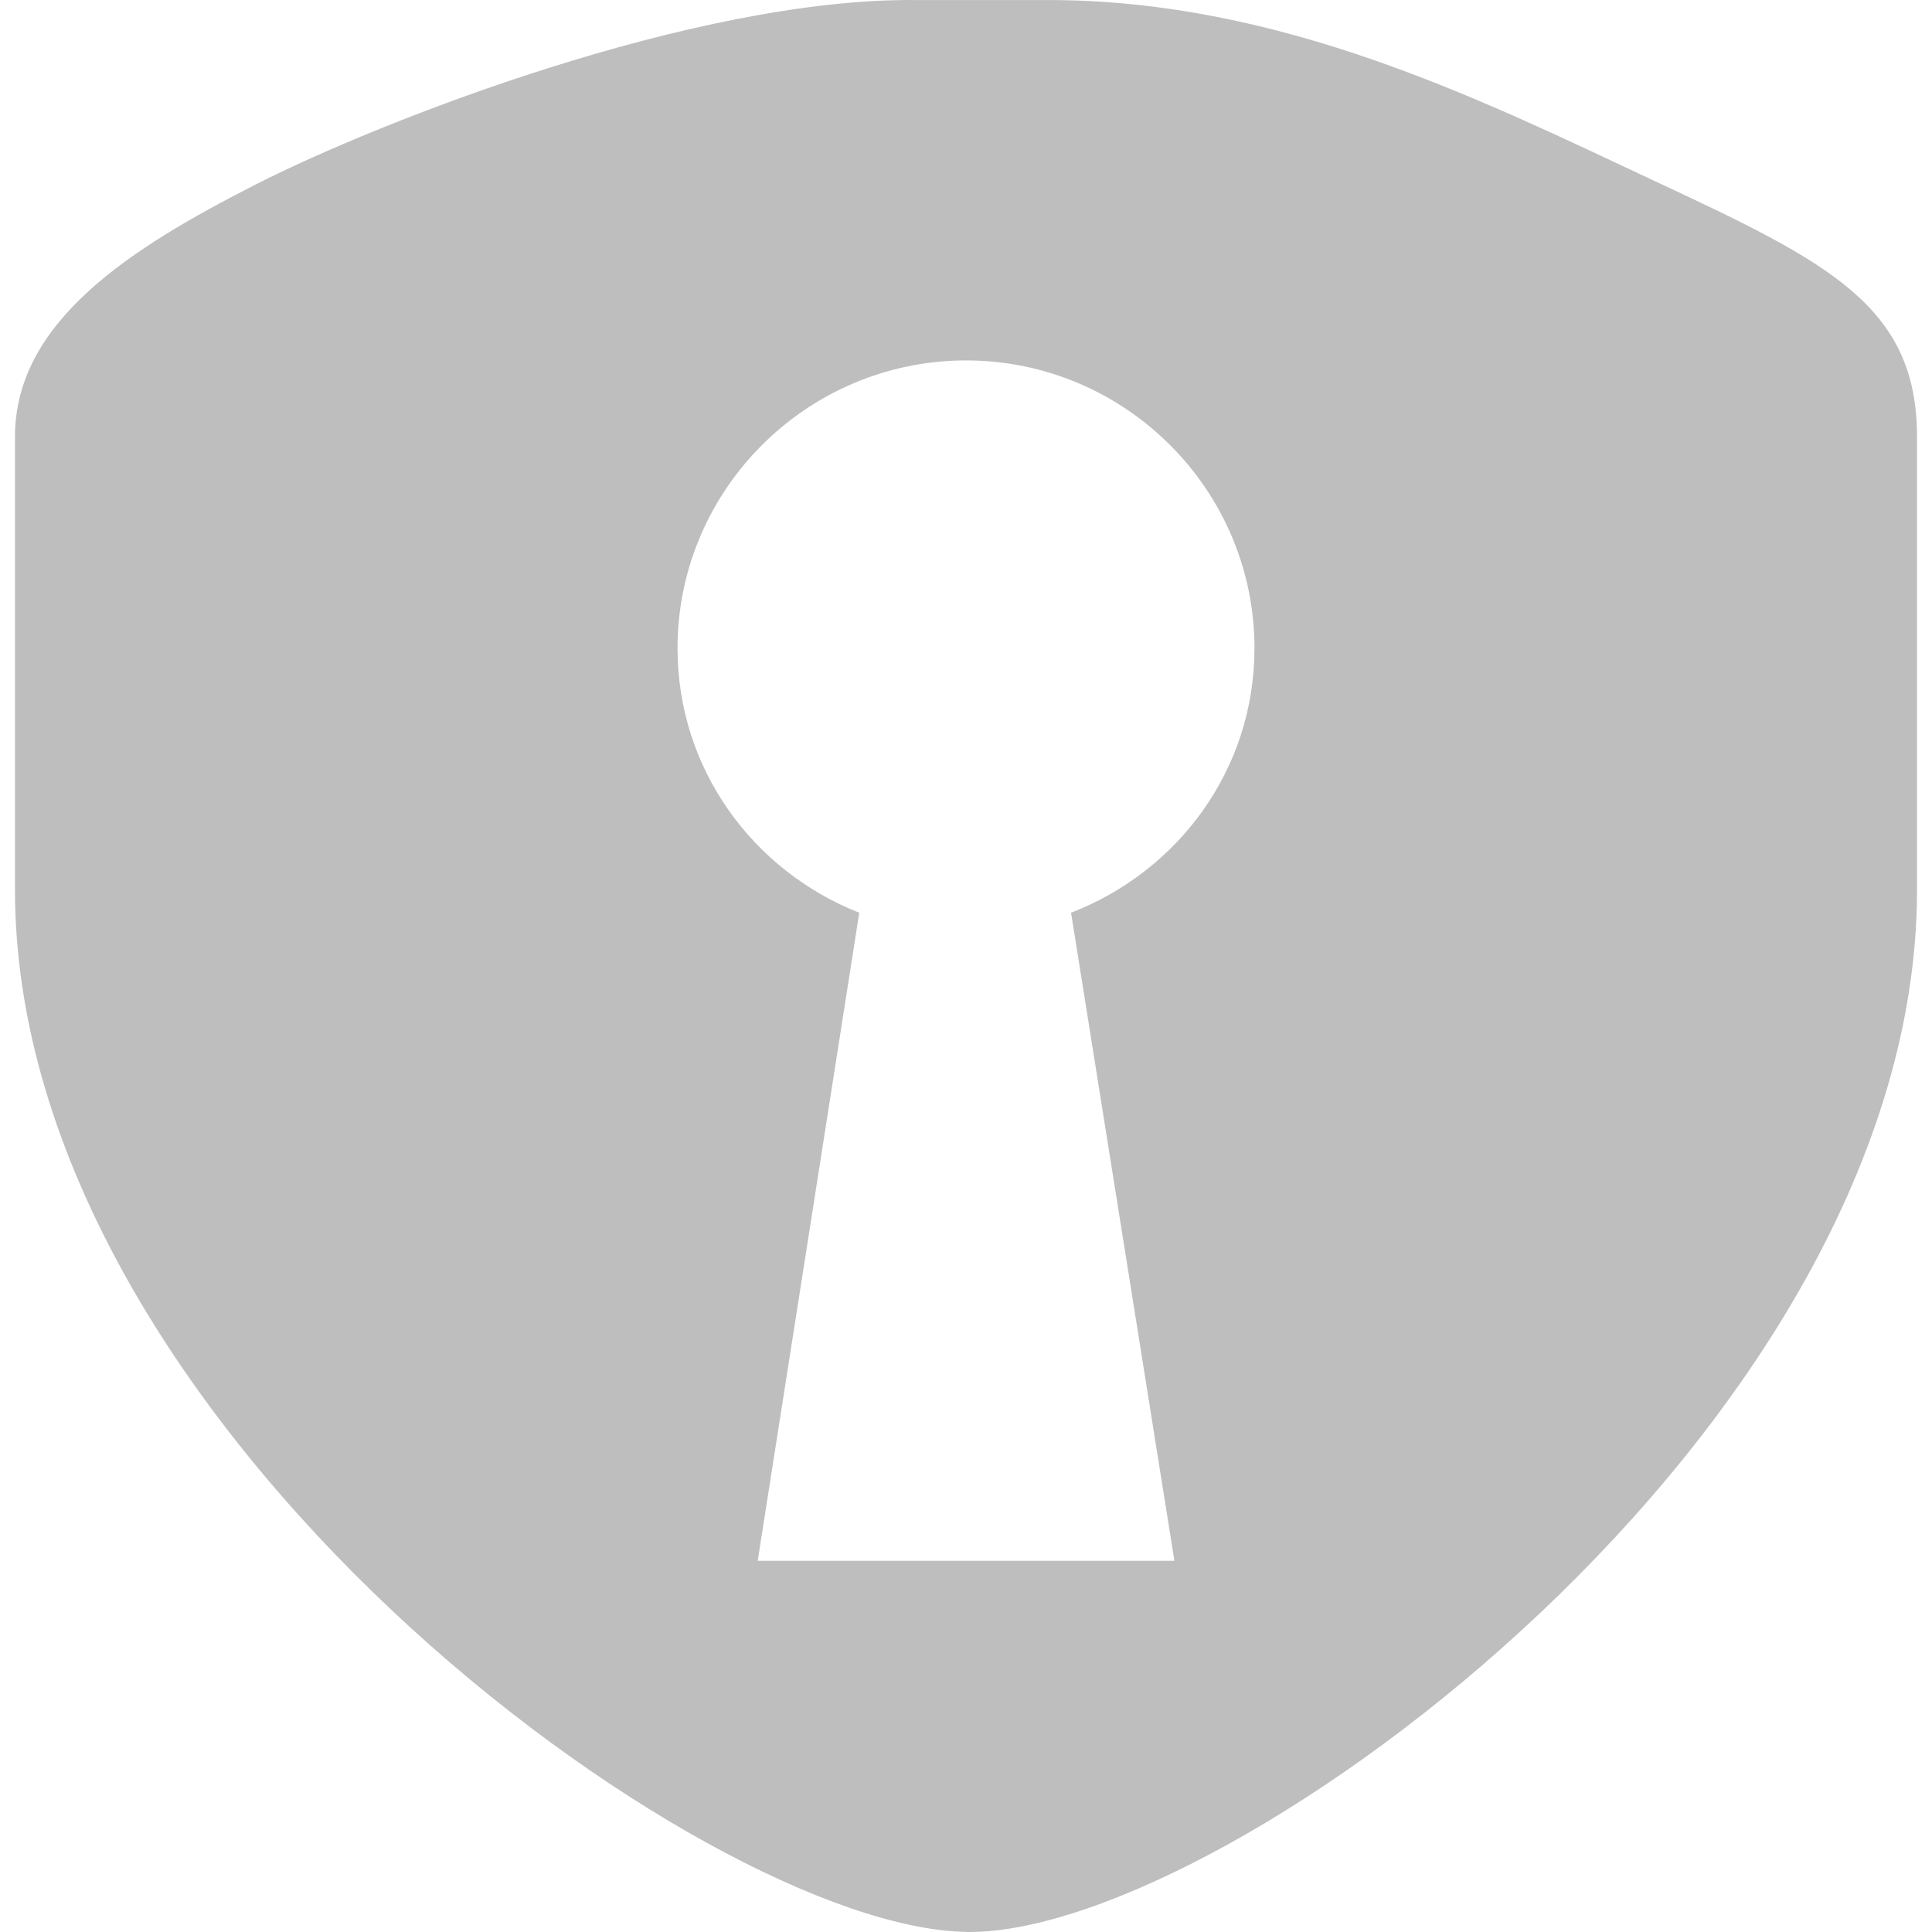 <?xml version="1.0" encoding="UTF-8" standalone="no"?>
<svg
   xmlns:dc="http://purl.org/dc/elements/1.1/"
   xmlns:cc="http://creativecommons.org/ns#"
   xmlns:rdf="http://www.w3.org/1999/02/22-rdf-syntax-ns#"
   xmlns:svg="http://www.w3.org/2000/svg"
   xmlns="http://www.w3.org/2000/svg"
   xmlns:sodipodi="http://sodipodi.sourceforge.net/DTD/sodipodi-0.dtd"
   xmlns:inkscape="http://www.inkscape.org/namespaces/inkscape"
   contentScriptType="text/ecmascript"
   contentStyleType="text/css"
   height="16"
   preserveAspectRatio="xMidYMid meet"
   version="1.1"
   viewBox="0 0 16 16"
   width="16"
   x="0px"
   y="0px"
   zoomAndPan="magnify"
   id="svg2"
   inkscape:version="0.91 r13725"
   sodipodi:docname="changes-secure-symbolic.svg">
  <sodipodi:namedview
     pagecolor="#ffffff"
     bordercolor="#666666"
     borderopacity="1"
     objecttolerance="10"
     gridtolerance="10"
     guidetolerance="10"
     inkscape:pageopacity="0"
     inkscape:pageshadow="2"
     inkscape:window-width="1336"
     inkscape:window-height="704"
     id="namedview46"
     showgrid="false"
     fit-margin-top="0"
     fit-margin-left="0"
     fit-margin-right="0"
     fit-margin-bottom="0"
     inkscape:zoom="4.1403509"
     inkscape:cx="-37.626659"
     inkscape:cy="18.745738"
     inkscape:window-x="0"
     inkscape:window-y="27"
     inkscape:window-maximized="1"
     inkscape:current-layer="svg2" />
  <defs
     id="defs6">
    <linearGradient
       gradientUnits="userSpaceOnUse"
       id="SVGID_1_"
       x1="34"
       x2="34"
       y1="49.955"
       y2="6.45">
      <stop
         offset="0"
         stop-color="#d0cbc5"
         id="stop9" />
      <stop
         offset="0.503"
         stop-color="#fafcef"
         id="stop11" />
      <stop
         offset="0.969"
         stop-color="#ffffff"
         id="stop13" />
      <stop
         offset="1"
         stop-color="#ffffff"
         id="stop15" />
    </linearGradient>
    <linearGradient
       gradientTransform="matrix(1.12,0,0,1.12,260.851,-1097.074)"
       gradientUnits="userSpaceOnUse"
       id="linearGradient17"
       x1="-163.695"
       x2="-163.695"
       y1="1022.47"
       y2="984.578">
      <stop
         offset="0"
         stop-color="#d0cbc5"
         id="stop19" />
      <stop
         offset="0.503"
         stop-color="#fafcef"
         id="stop21" />
      <stop
         offset="0.969"
         stop-color="#ffffff"
         id="stop23" />
      <stop
         offset="1"
         stop-color="#ffffff"
         id="stop25" />
    </linearGradient>
    <linearGradient
       gradientTransform="matrix(1.12,0,0,1.12,217.726,-1095.36)"
       gradientUnits="userSpaceOnUse"
       id="linearGradient3985"
       x1="-163.695"
       x2="-163.695"
       y1="1022.47"
       y2="984.578">
      <stop
         offset="0"
         stop-color="#d0cbc5"
         id="stop28" />
      <stop
         offset="0.503"
         stop-color="#fafcef"
         id="stop30" />
      <stop
         offset="0.969"
         stop-color="#ffffff"
         id="stop32" />
      <stop
         offset="1"
         stop-color="#ffffff"
         id="stop34" />
    </linearGradient>
    <defs
       id="defs4195">
      <linearGradient
         id="linearGradient4197"
         y2="-347.095"
         y1="-380.943"
         x2="284.481"
         x1="284.481"
         gradientUnits="userSpaceOnUse"
         gradientTransform="matrix(1,0,0,-1,-262.481,-342.019)">
        <stop
           id="stop4199"
           stop-color="#d0cbc5"
           offset="0" />
        <stop
           id="stop4201"
           stop-color="#fafcef"
           offset="0.503" />
        <stop
           id="stop4203"
           stop-color="#ffffff"
           offset="0.969" />
        <stop
           id="stop4205"
           stop-color="#ffffff"
           offset="1" />
      </linearGradient>
    </defs>
    <linearGradient
       id="linearGradient4207"
       y2="-347.095"
       y1="-380.943"
       x2="284.481"
       x1="284.481"
       gradientUnits="userSpaceOnUse"
       gradientTransform="matrix(1,0,0,-1,-262.481,-342.019)">
      <stop
         id="stop4209"
         stop-color="#d0cbc5"
         offset="0" />
      <stop
         id="stop4211"
         stop-color="#fafcef"
         offset="0.503" />
      <stop
         id="stop4213"
         stop-color="#ffffff"
         offset="0.969" />
      <stop
         id="stop4215"
         stop-color="#ffffff"
         offset="1" />
    </linearGradient>
    <linearGradient
       id="linearGradient4217"
       y2="6.185"
       y1="39.619"
       x2="59.708"
       x1="59.708"
       gradientUnits="userSpaceOnUse"
       gradientTransform="matrix(1,0,0,-1,-262.481,-342.019)">
      <stop
         id="stop4219"
         stop-color="#d0cbc5"
         offset="0" />
      <stop
         id="stop4221"
         stop-color="#fafcef"
         offset="0.503" />
      <stop
         id="stop4223"
         stop-color="#ffffff"
         offset="0.969" />
      <stop
         id="stop4225"
         stop-color="#ffffff"
         offset="1" />
    </linearGradient>
    <linearGradient
       id="linearGradient4227"
       y2="-23.592"
       y1="36.135"
       x2="71.804"
       x1="72.343"
       gradientUnits="userSpaceOnUse"
       gradientTransform="matrix(1,0,0,-1,-262.481,-342.019)">
      <stop
         id="stop4229"
         stop-color="#d0cbc5"
         offset="0" />
      <stop
         id="stop4231"
         stop-color="#fafcef"
         offset="0.503" />
      <stop
         id="stop4233"
         stop-color="#ffffff"
         offset="0.969" />
      <stop
         id="stop4235"
         stop-color="#ffffff"
         offset="1" />
    </linearGradient>
    <linearGradient
       id="linearGradient4257"
       y2="-23.592"
       y1="36.135"
       x2="71.804"
       x1="72.343"
       gradientUnits="userSpaceOnUse"
       gradientTransform="matrix(0.986,0,0,0.986,0.681,0.57)">
      <stop
         id="stop4259"
         stop-color="#d0cbc5"
         offset="0" />
      <stop
         id="stop4261"
         stop-color="#fafcef"
         offset="0.503" />
      <stop
         id="stop4263"
         stop-color="#ffffff"
         offset="0.969" />
      <stop
         id="stop4265"
         stop-color="#ffffff"
         offset="1" />
    </linearGradient>
    <linearGradient
       id="linearGradient4267"
       y2="6.185"
       y1="39.619"
       x2="59.708"
       x1="59.708"
       gradientUnits="userSpaceOnUse"
       gradientTransform="matrix(0.986,0,0,0.986,0.681,0.57)">
      <stop
         id="stop4269"
         stop-color="#d0cbc5"
         offset="0" />
      <stop
         id="stop4271"
         stop-color="#fafcef"
         offset="0.503" />
      <stop
         id="stop4273"
         stop-color="#ffffff"
         offset="0.969" />
      <stop
         id="stop4275"
         stop-color="#ffffff"
         offset="1" />
    </linearGradient>
    <linearGradient
       id="linearGradient4297"
       y2="-23.592"
       y1="36.135"
       x2="71.804"
       x1="72.343"
       gradientUnits="userSpaceOnUse"
       gradientTransform="matrix(1.3,0,0,1.297,-124.878,-14.303)">
      <stop
         id="stop4299"
         stop-color="#d0cbc5"
         offset="0" />
      <stop
         id="stop4301"
         stop-color="#fafcef"
         offset="0.503" />
      <stop
         id="stop4303"
         stop-color="#ffffff"
         offset="0.969" />
      <stop
         id="stop4305"
         stop-color="#ffffff"
         offset="1" />
    </linearGradient>
    <linearGradient
       id="linearGradient4307"
       y2="6.185"
       y1="39.619"
       x2="59.708"
       x1="59.708"
       gradientUnits="userSpaceOnUse"
       gradientTransform="matrix(1.3,0,0,1.297,-124.878,-14.303)">
      <stop
         id="stop4309"
         stop-color="#d0cbc5"
         offset="0" />
      <stop
         id="stop4311"
         stop-color="#fafcef"
         offset="0.503" />
      <stop
         id="stop4313"
         stop-color="#ffffff"
         offset="0.969" />
      <stop
         id="stop4315"
         stop-color="#ffffff"
         offset="1" />
    </linearGradient>
  </defs>
  <path
     style="fill:#bebebe;fill-opacity:1;stroke:none"
     d="M 7.587,2.6456087e-4 C 5.754,-0.018 3.146,1.004 2.115,1.529 1.085,2.055 0.124,2.659 0.124,3.618 l 0,3.75 c 0,4.444 5.699,8.595 7.876,8.631 l 0,0.001 c 0.009,1.4e-4 0.02,0 0.029,0 2.156,0 7.847,-4.183 7.847,-8.632 l 0,-3.75 c 0,-1.085 -0.732,-1.446 -2.169,-2.117 C 12.271,0.828 10.614,2.4656087e-4 8.679,2.4656087e-4 l -0.678,0 -0.413,0 z M 8,2.985 c 1.317,0 2.389,1.07 2.389,2.383 0,1.006 -0.632,1.847 -1.519,2.191 l 0.856,5.367 -1.725,0 -1.726,0 0.841,-5.367 C 6.235,7.211 5.611,6.369 5.611,5.368 c 0,-1.313 1.073,-2.383 2.39,-2.383 z"
     id="path4341"
     inkscape:connector-curvature="0" />
</svg>
